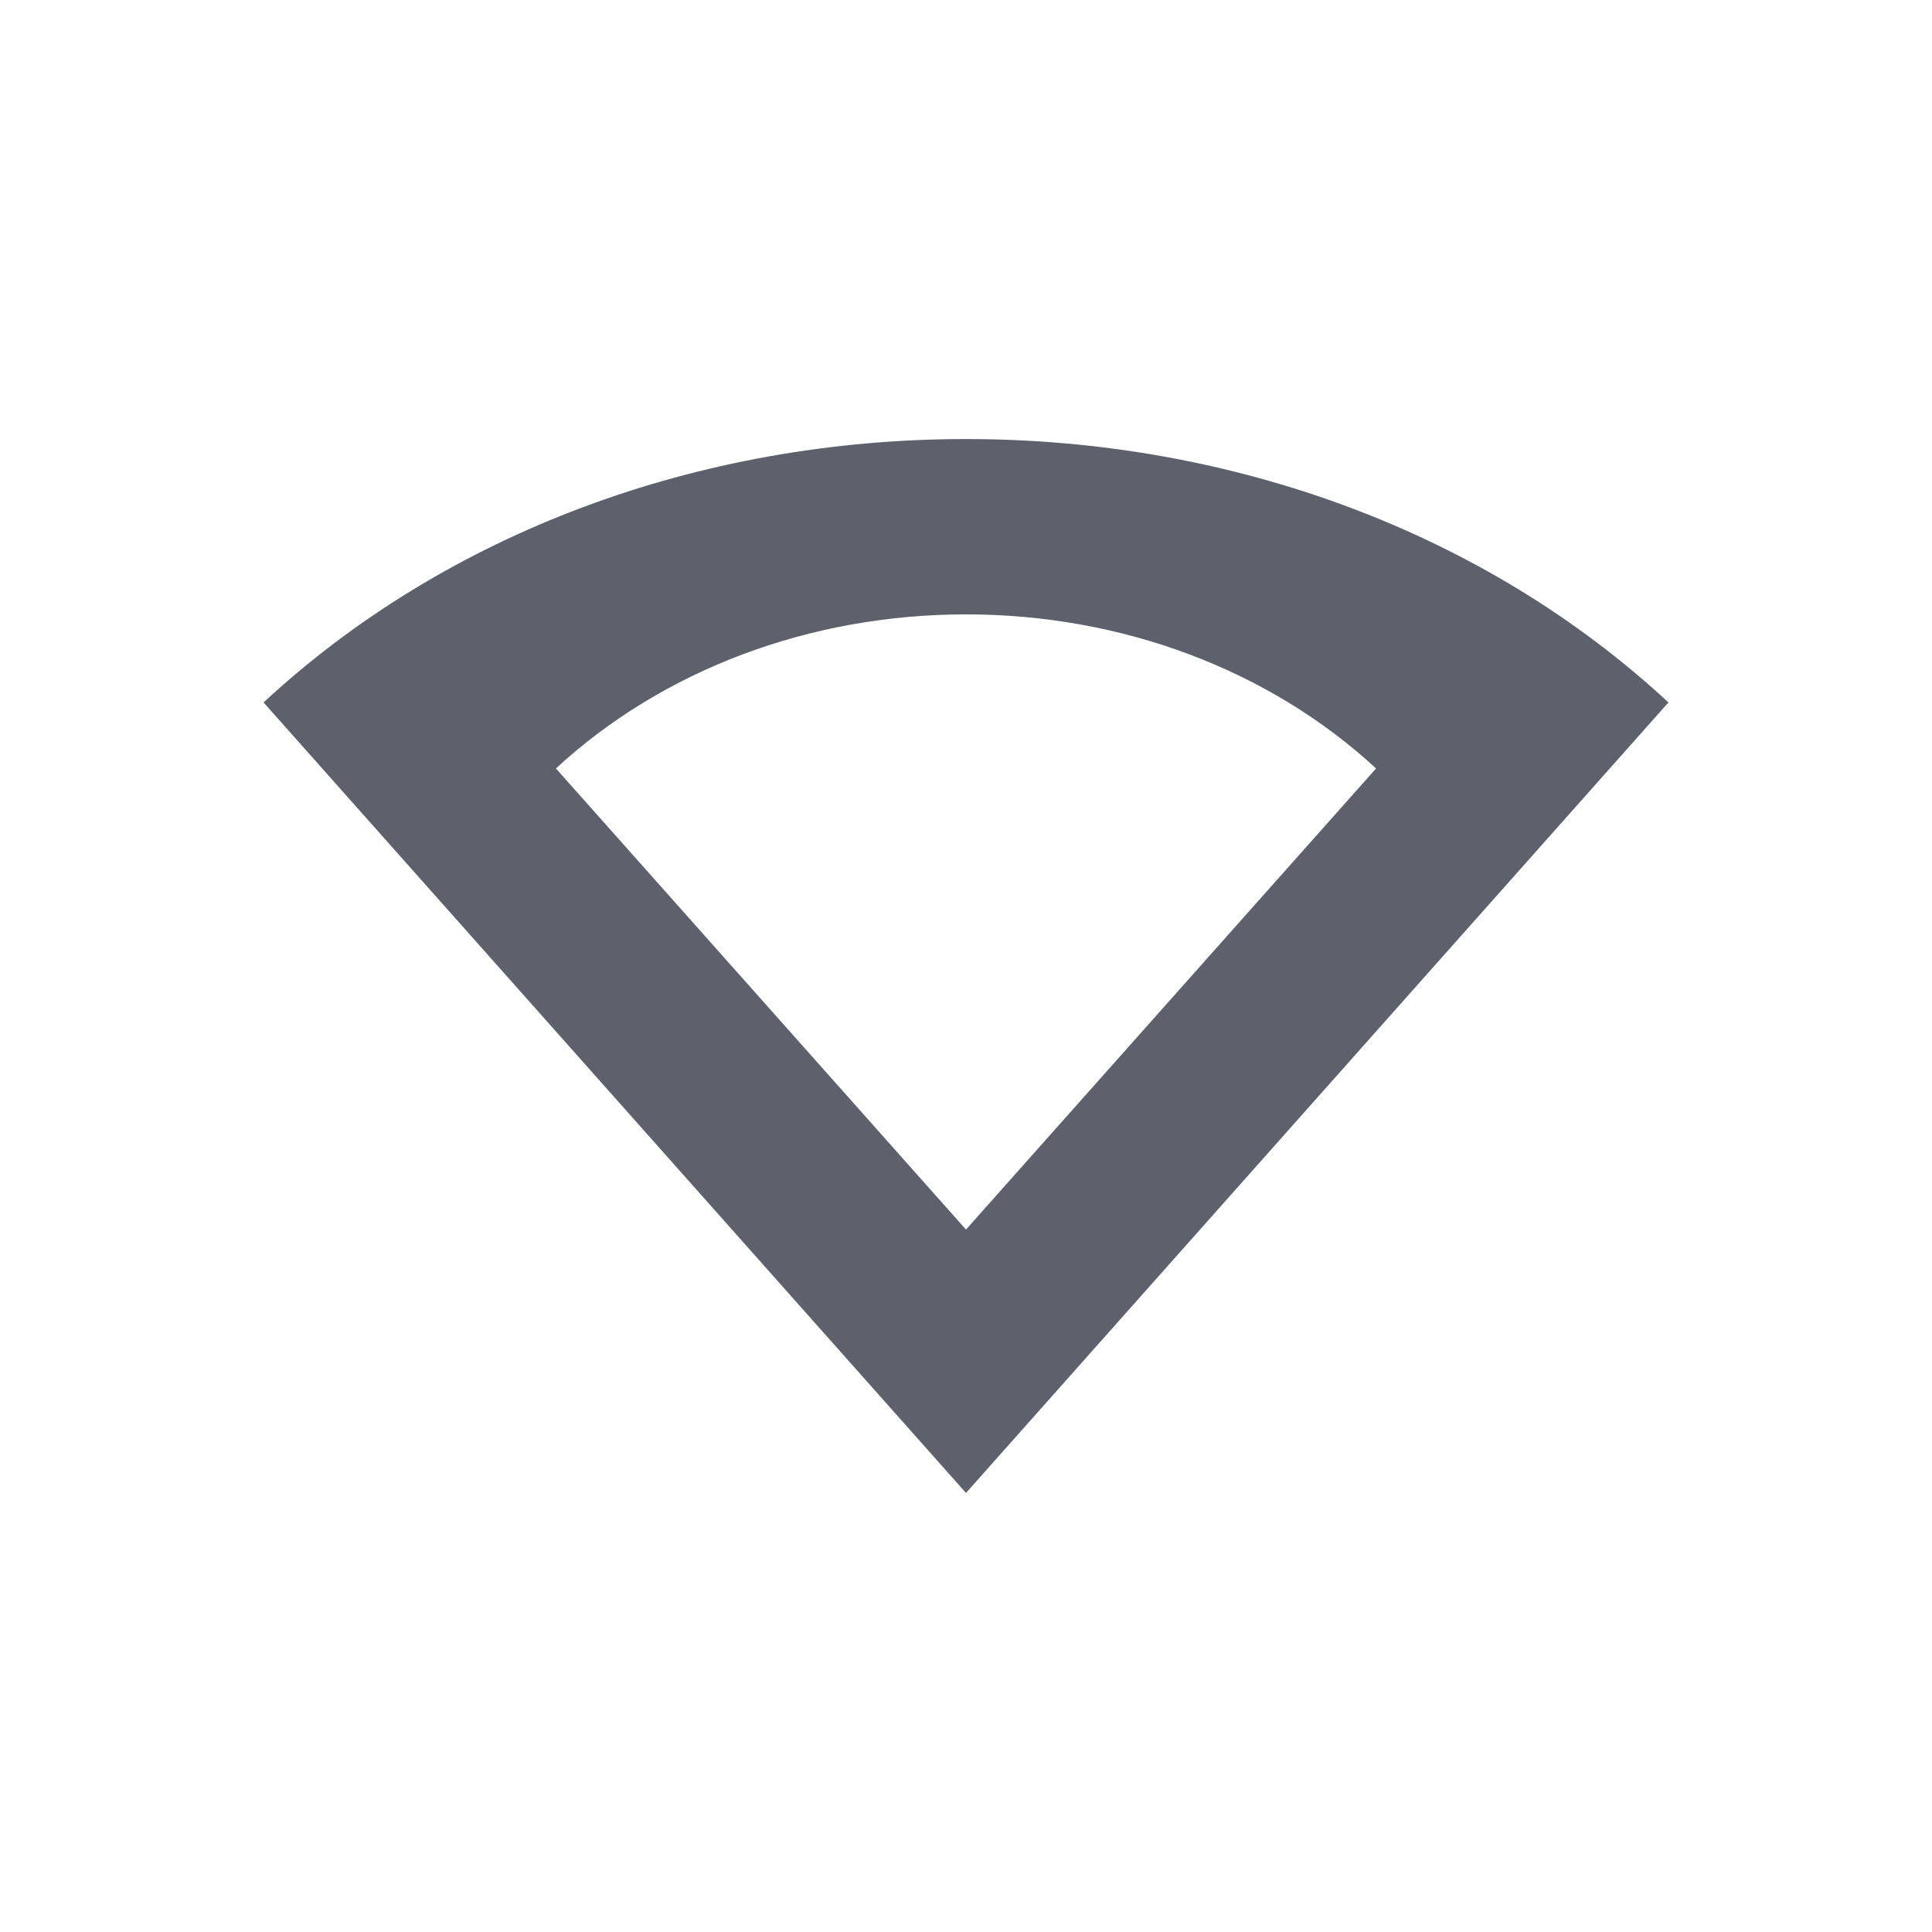 <?xml version="1.0" encoding="UTF-8"?>
<svg xmlns="http://www.w3.org/2000/svg" xmlns:xlink="http://www.w3.org/1999/xlink" width="12pt" height="12pt" viewBox="0 0 12 12" version="1.1">
<g id="surface1">
<path style=" stroke:none;fill-rule:nonzero;fill:rgb(36.078%,38.039%,42.353%);fill-opacity:1;" d="M 6 2.727 C 4.336 2.727 2.77 3.312 1.637 4.363 L 6 9.273 L 10.363 4.363 C 9.23 3.312 7.664 2.727 6 2.727 Z M 6 3.816 C 6.969 3.816 7.883 4.16 8.547 4.773 L 6 7.637 L 3.453 4.773 C 4.117 4.16 5.031 3.816 6 3.816 Z M 6 3.816 "/>
</g>
</svg>

